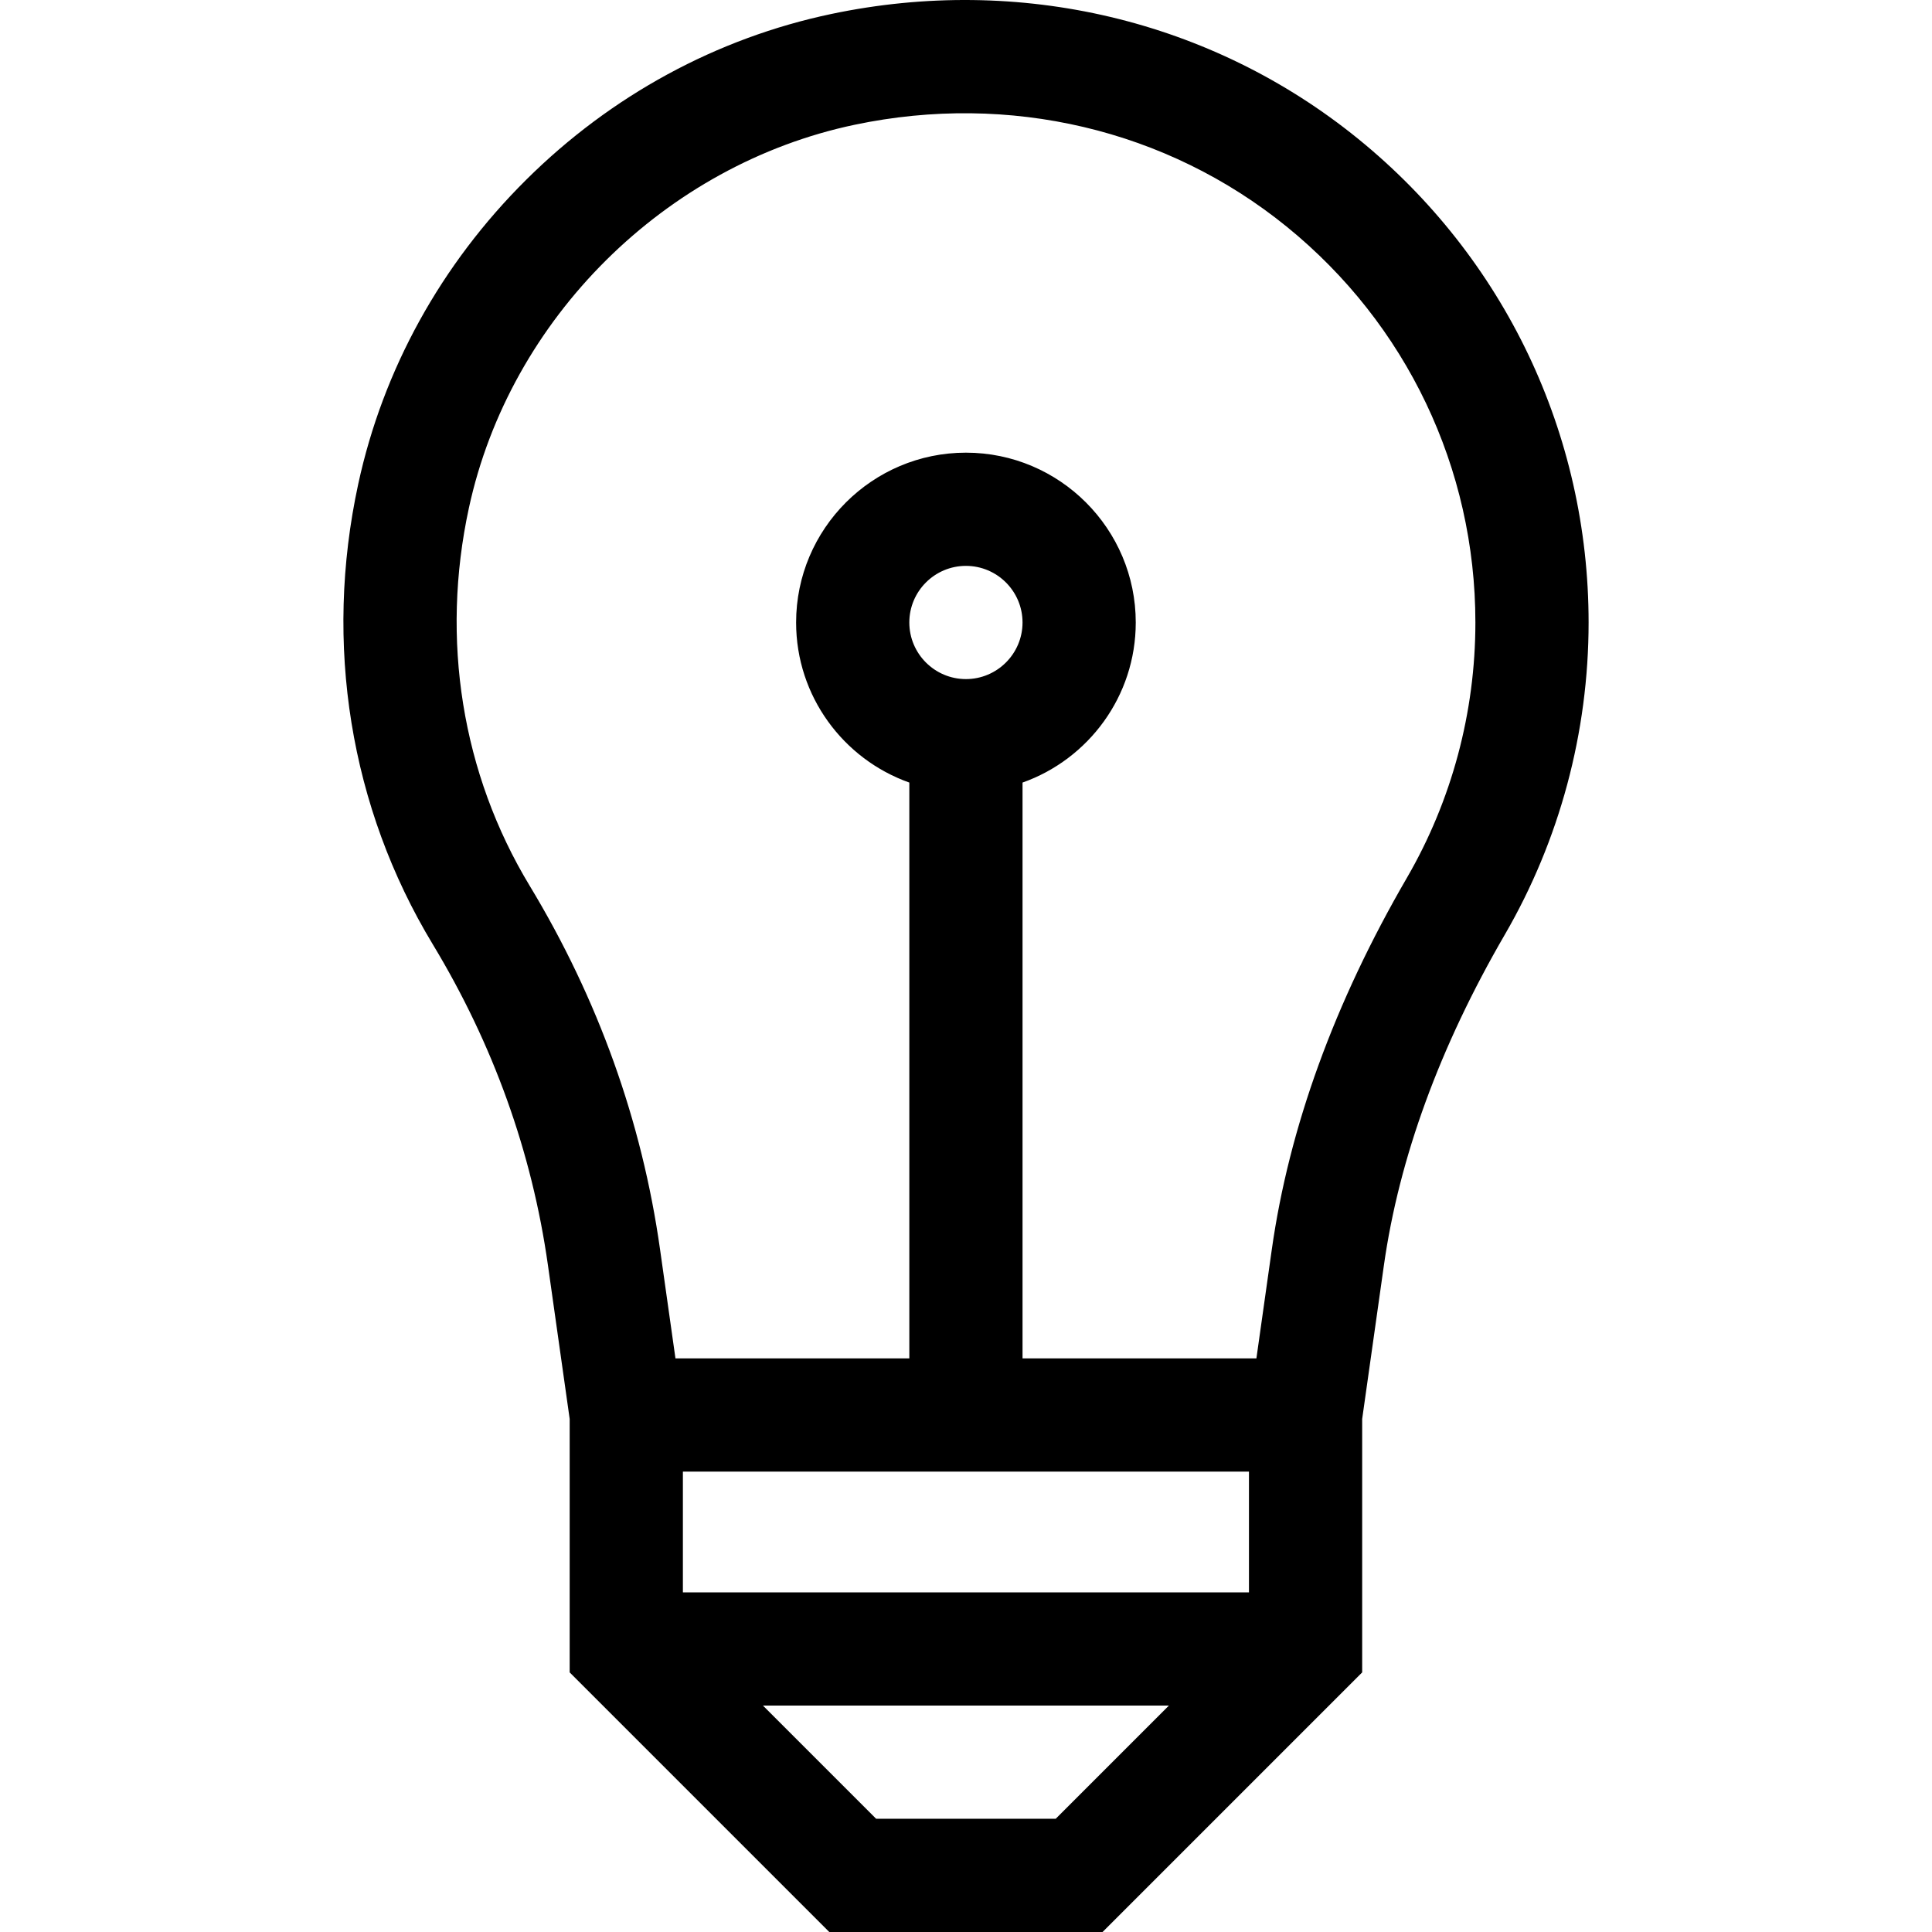 <?xml version="1.0" encoding="iso-8859-1"?>
<!-- Generator: Adobe Illustrator 19.0.0, SVG Export Plug-In . SVG Version: 6.00 Build 0)  -->
<svg version="1.1" id="Capa_1" xmlns="http://www.w3.org/2000/svg" xmlns:xlink="http://www.w3.org/1999/xlink" x="0px" y="0px"
	 viewBox="0 0 512.001 512.001" style="enable-background:new 0 0 512.001 512.001;" xml:space="preserve">
<g>
	<g>
		<path d="M359.908,36.78C321.087,5.271,270.214-6.788,220.339,3.697c-30.401,6.391-58.376,21.588-80.899,43.949
			c-22.535,22.374-37.923,50.244-44.497,80.597c-9.188,42.42-2.18,85.743,19.732,121.987c16.028,26.509,26.297,55.107,30.524,84.997
			l5.772,40.813v67.166l68.794,68.794h72.433l68.794-68.794v-67.165l5.754-40.693c4.026-28.477,14.804-57.961,32.032-87.633
			c14.536-25.036,22.22-53.65,22.22-82.75C420.998,115.013,398.733,68.292,359.908,36.78z M279.771,481.997h-47.579l-30.003-30.003
			h107.585L279.771,481.997z M330.989,421.991H180.974v-32.003h150.015V421.991z M240.98,164.965c0-8.272,6.73-15.002,15.002-15.002
			c8.272,0,15.001,6.73,15.001,15.002c0,8.272-6.73,15.001-15.001,15.001C247.71,179.967,240.98,173.237,240.98,164.965z
			 M372.833,232.65c-19.181,33.032-31.224,66.172-35.795,98.498l-4.076,28.837h-61.978V207.389
			c17.461-6.193,30.003-22.867,30.003-42.424c0-24.815-20.189-45.004-45.004-45.004c-24.815,0-45.005,20.189-45.005,45.004
			c0,19.557,12.542,36.232,30.003,42.424v152.595h-61.978l-4.095-28.958c-4.797-33.921-16.424-66.328-34.556-96.32
			c-17.932-29.659-23.644-65.213-16.085-100.112C135.131,84.434,176.22,43.63,226.51,33.059
			c40.991-8.616,82.721,1.231,114.491,27.018c31.772,25.789,49.994,64.018,49.994,104.888
			C390.995,188.78,384.715,212.185,372.833,232.65z"/>
	</g>
</g>
<g>
</g>
<g>
</g>
<g>
</g>
<g>
</g>
<g>
</g>
<g>
</g>
<g>
</g>
<g>
</g>
<g>
</g>
<g>
</g>
<g>
</g>
<g>
</g>
<g>
</g>
<g>
</g>
<g>
</g>
</svg>
